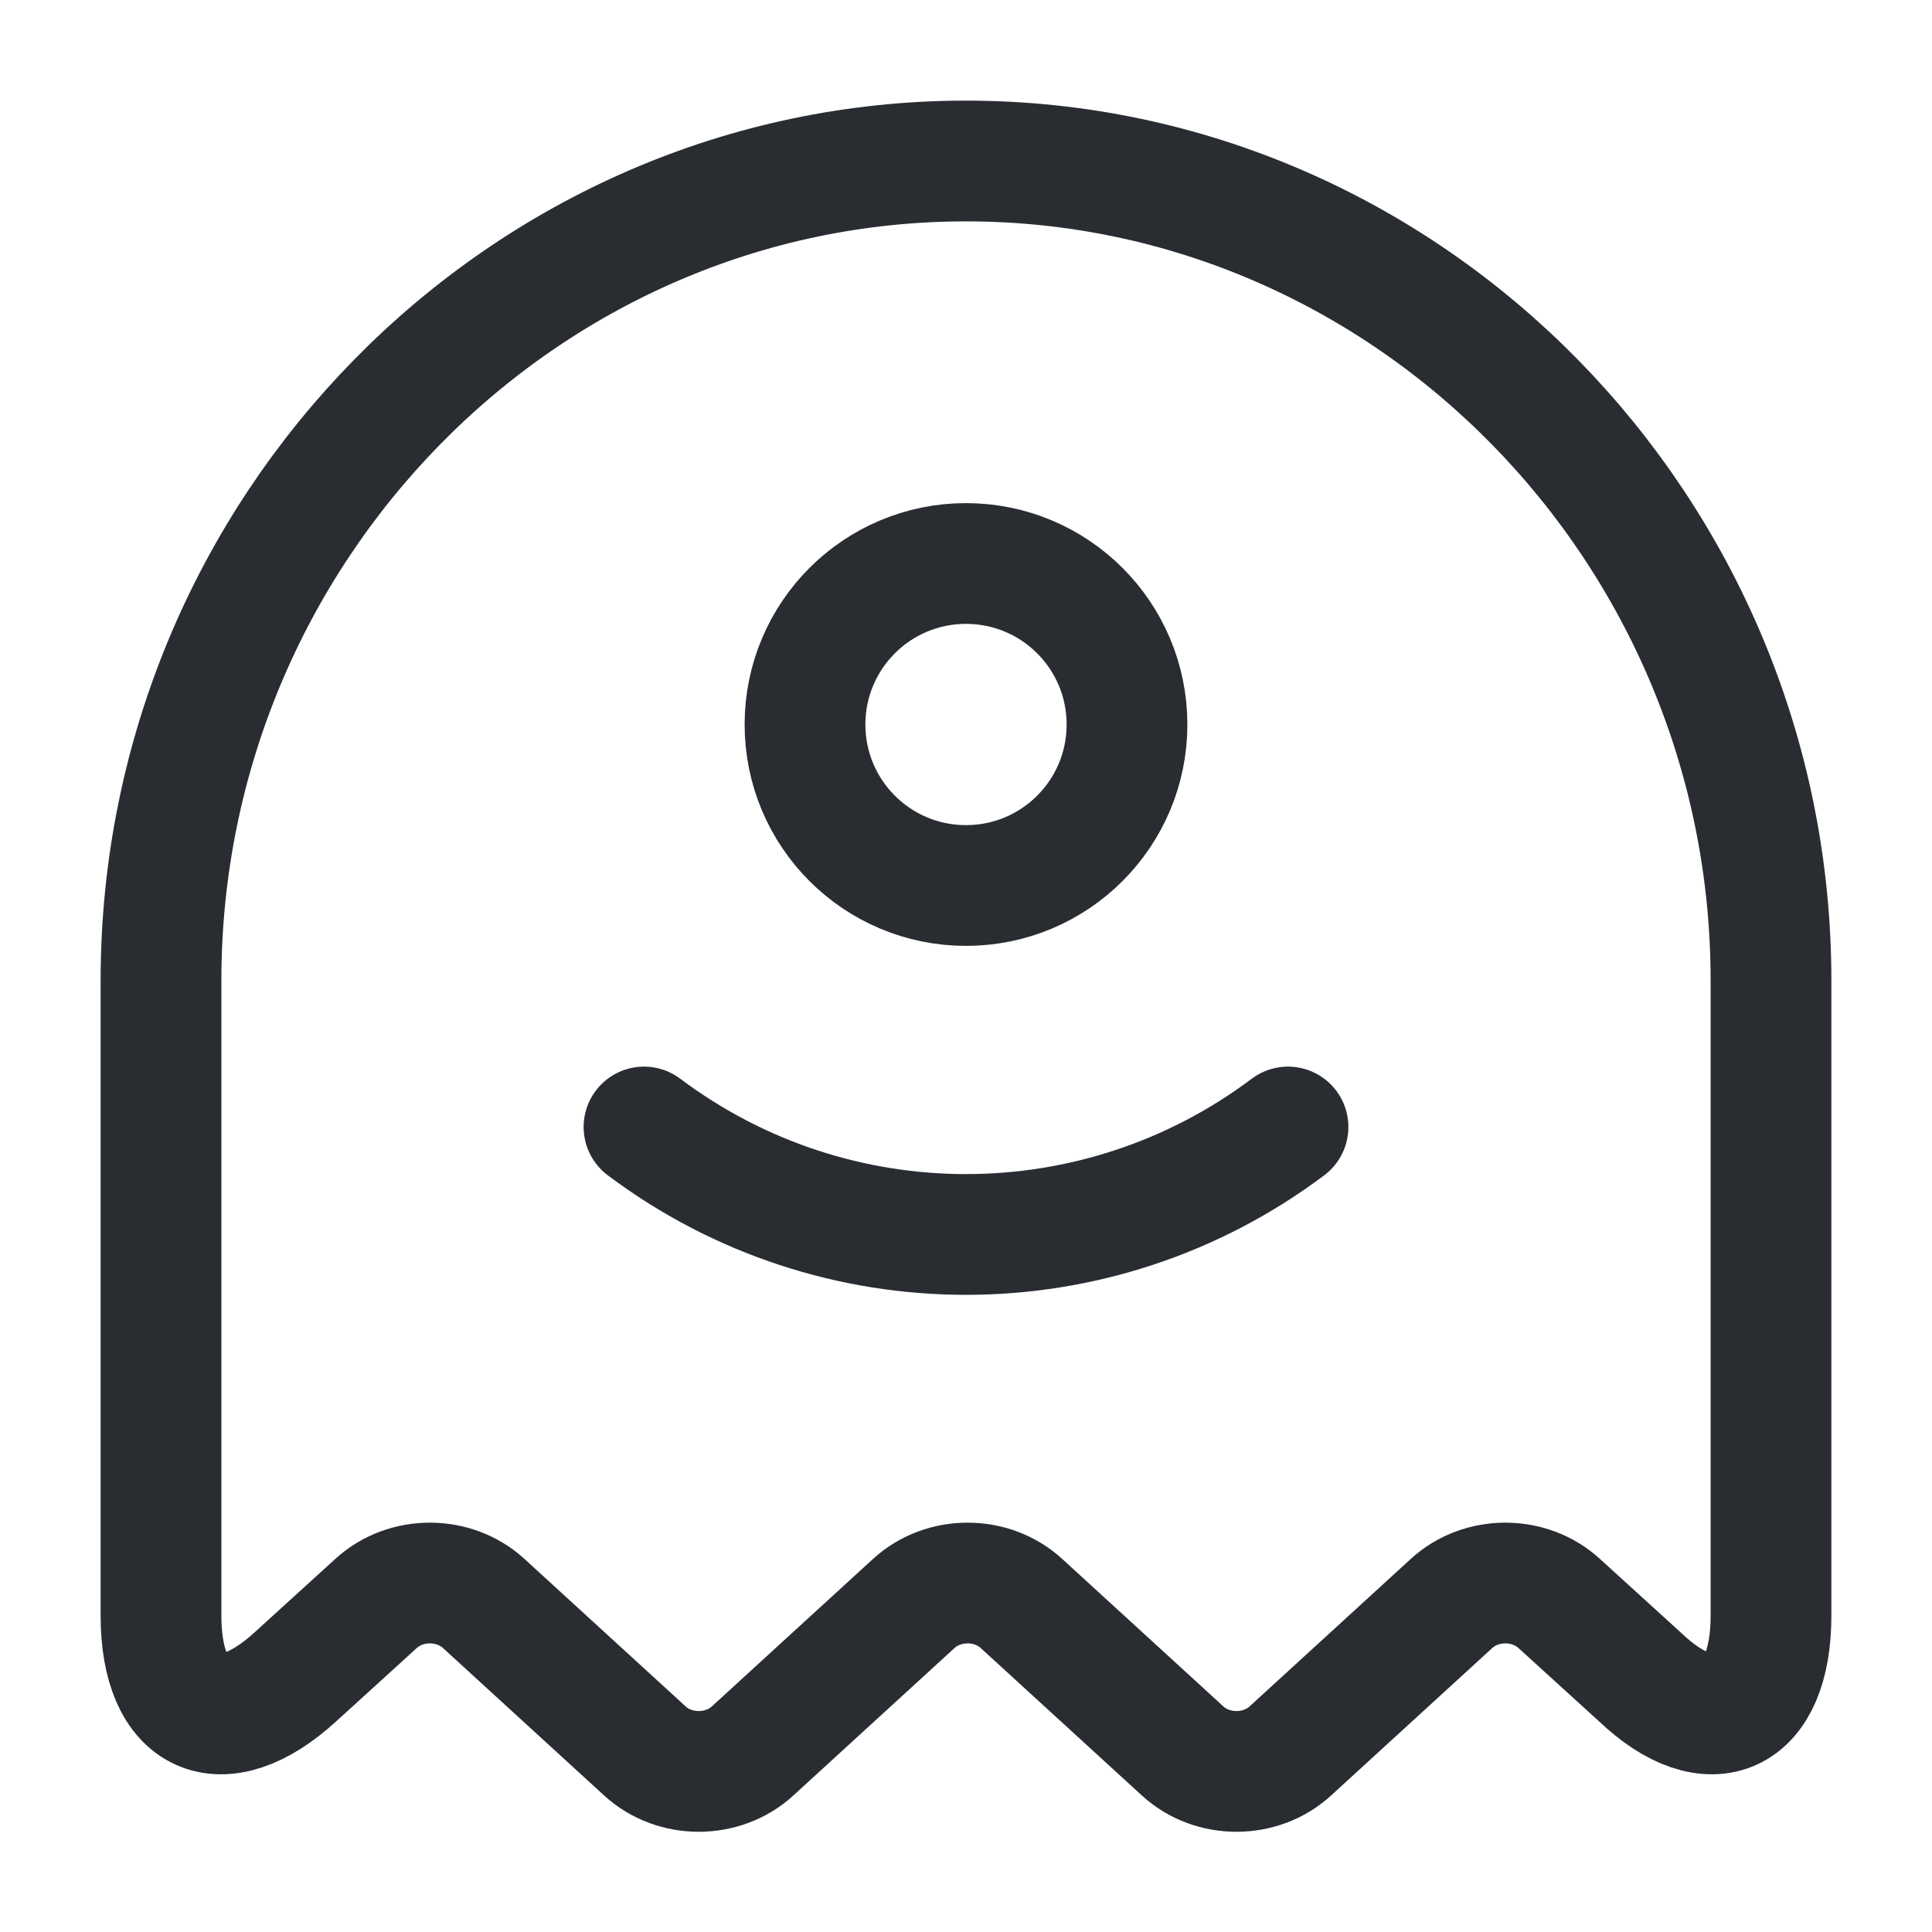 <svg width="100%" height="100%" viewBox="0 0 24 24" fill="none" xmlns="http://www.w3.org/2000/svg">
<path d="M22 20.07V12.18C22 6.58 17.5 2 12 2C6.5 2 2 6.58 2 12.18V20.07C2 21.33 2.75 21.67 3.67 20.83L4.67 19.92C5.04 19.58 5.64 19.58 6.01 19.92L8.01 21.75C8.38 22.09 8.98 22.09 9.35 21.75L11.35 19.92C11.72 19.58 12.32 19.58 12.69 19.92L14.69 21.75C15.06 22.09 15.66 22.09 16.03 21.75L18.03 19.92C18.4 19.58 19 19.58 19.37 19.92L20.37 20.83C21.25 21.67 22 21.33 22 20.07Z" stroke="#292D32" stroke-width="1.5" stroke-linecap="round" stroke-linejoin="round"/>
<path d="M8 14C10.37 15.78 13.63 15.78 16 14" stroke="#292D32" stroke-width="1.5" stroke-linecap="round" stroke-linejoin="round"/>
<path d="M12 11C13.105 11 14 10.105 14 9C14 7.895 13.105 7 12 7C10.895 7 10 7.895 10 9C10 10.105 10.895 11 12 11Z" stroke="#292D32" stroke-width="1.5" stroke-linecap="round" stroke-linejoin="round"/>
</svg>
